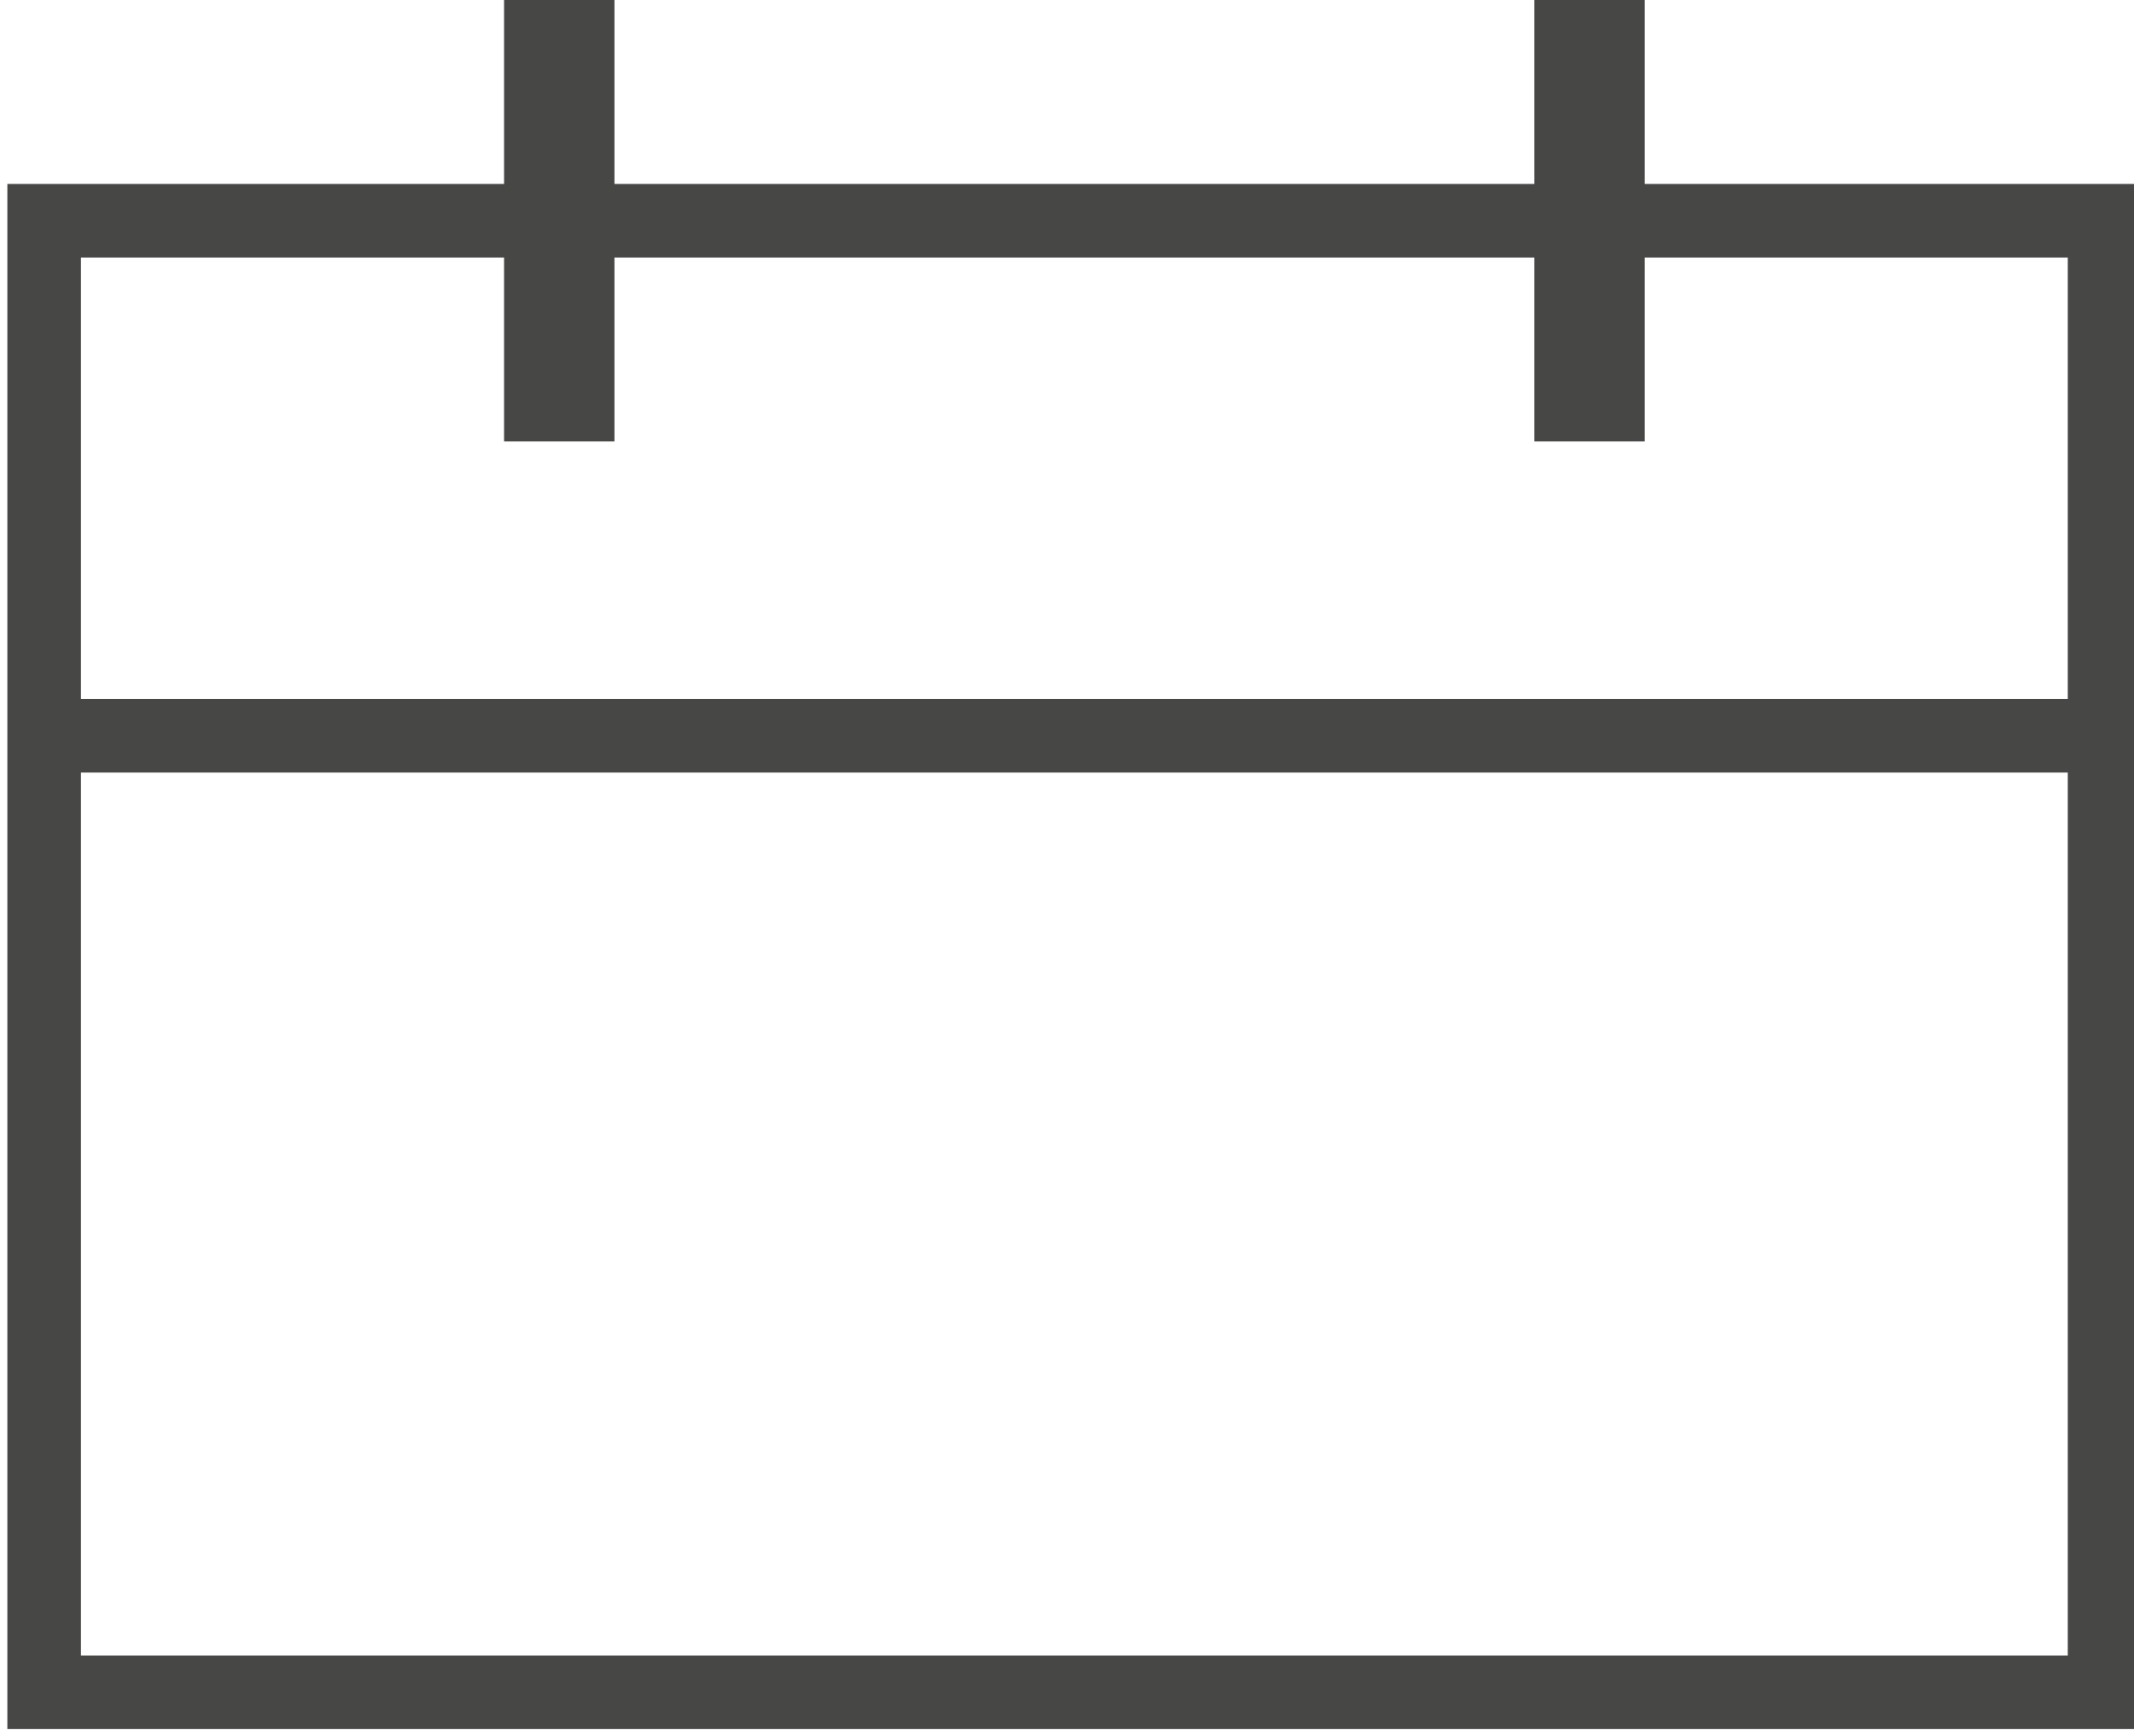 <?xml version="1.0" encoding="utf-8"?>
<!-- Generator: Adobe Illustrator 22.1.0, SVG Export Plug-In . SVG Version: 6.00 Build 0)  -->
<svg version="1.1" id="레이어_1" xmlns="http://www.w3.org/2000/svg" xmlns:xlink="http://www.w3.org/1999/xlink" x="0px"
	 y="0px" viewBox="0 0 14.5 11.8" style="enable-background:new 0 0 14.5 11.8;" xml:space="preserve">
<style type="text/css">
	.st0{fill:none;stroke:#474846;stroke-width:0.5;stroke-miterlimit:10;}
	.st1{fill:none;stroke:#474846;stroke-width:0.75;stroke-miterlimit:10;}
</style>
<g>
	<rect x="0.3" y="1.5" class="st0" width="14" height="10"/>
	<g>
		<line class="st1" x1="3.8" y1="0" x2="3.8" y2="3"/>
		<line class="st1" x1="10.8" y1="0" x2="10.8" y2="3"/>
	</g>
	<line class="st0" x1="0.3" y1="5" x2="14.3" y2="5"/>
</g>
</svg>
